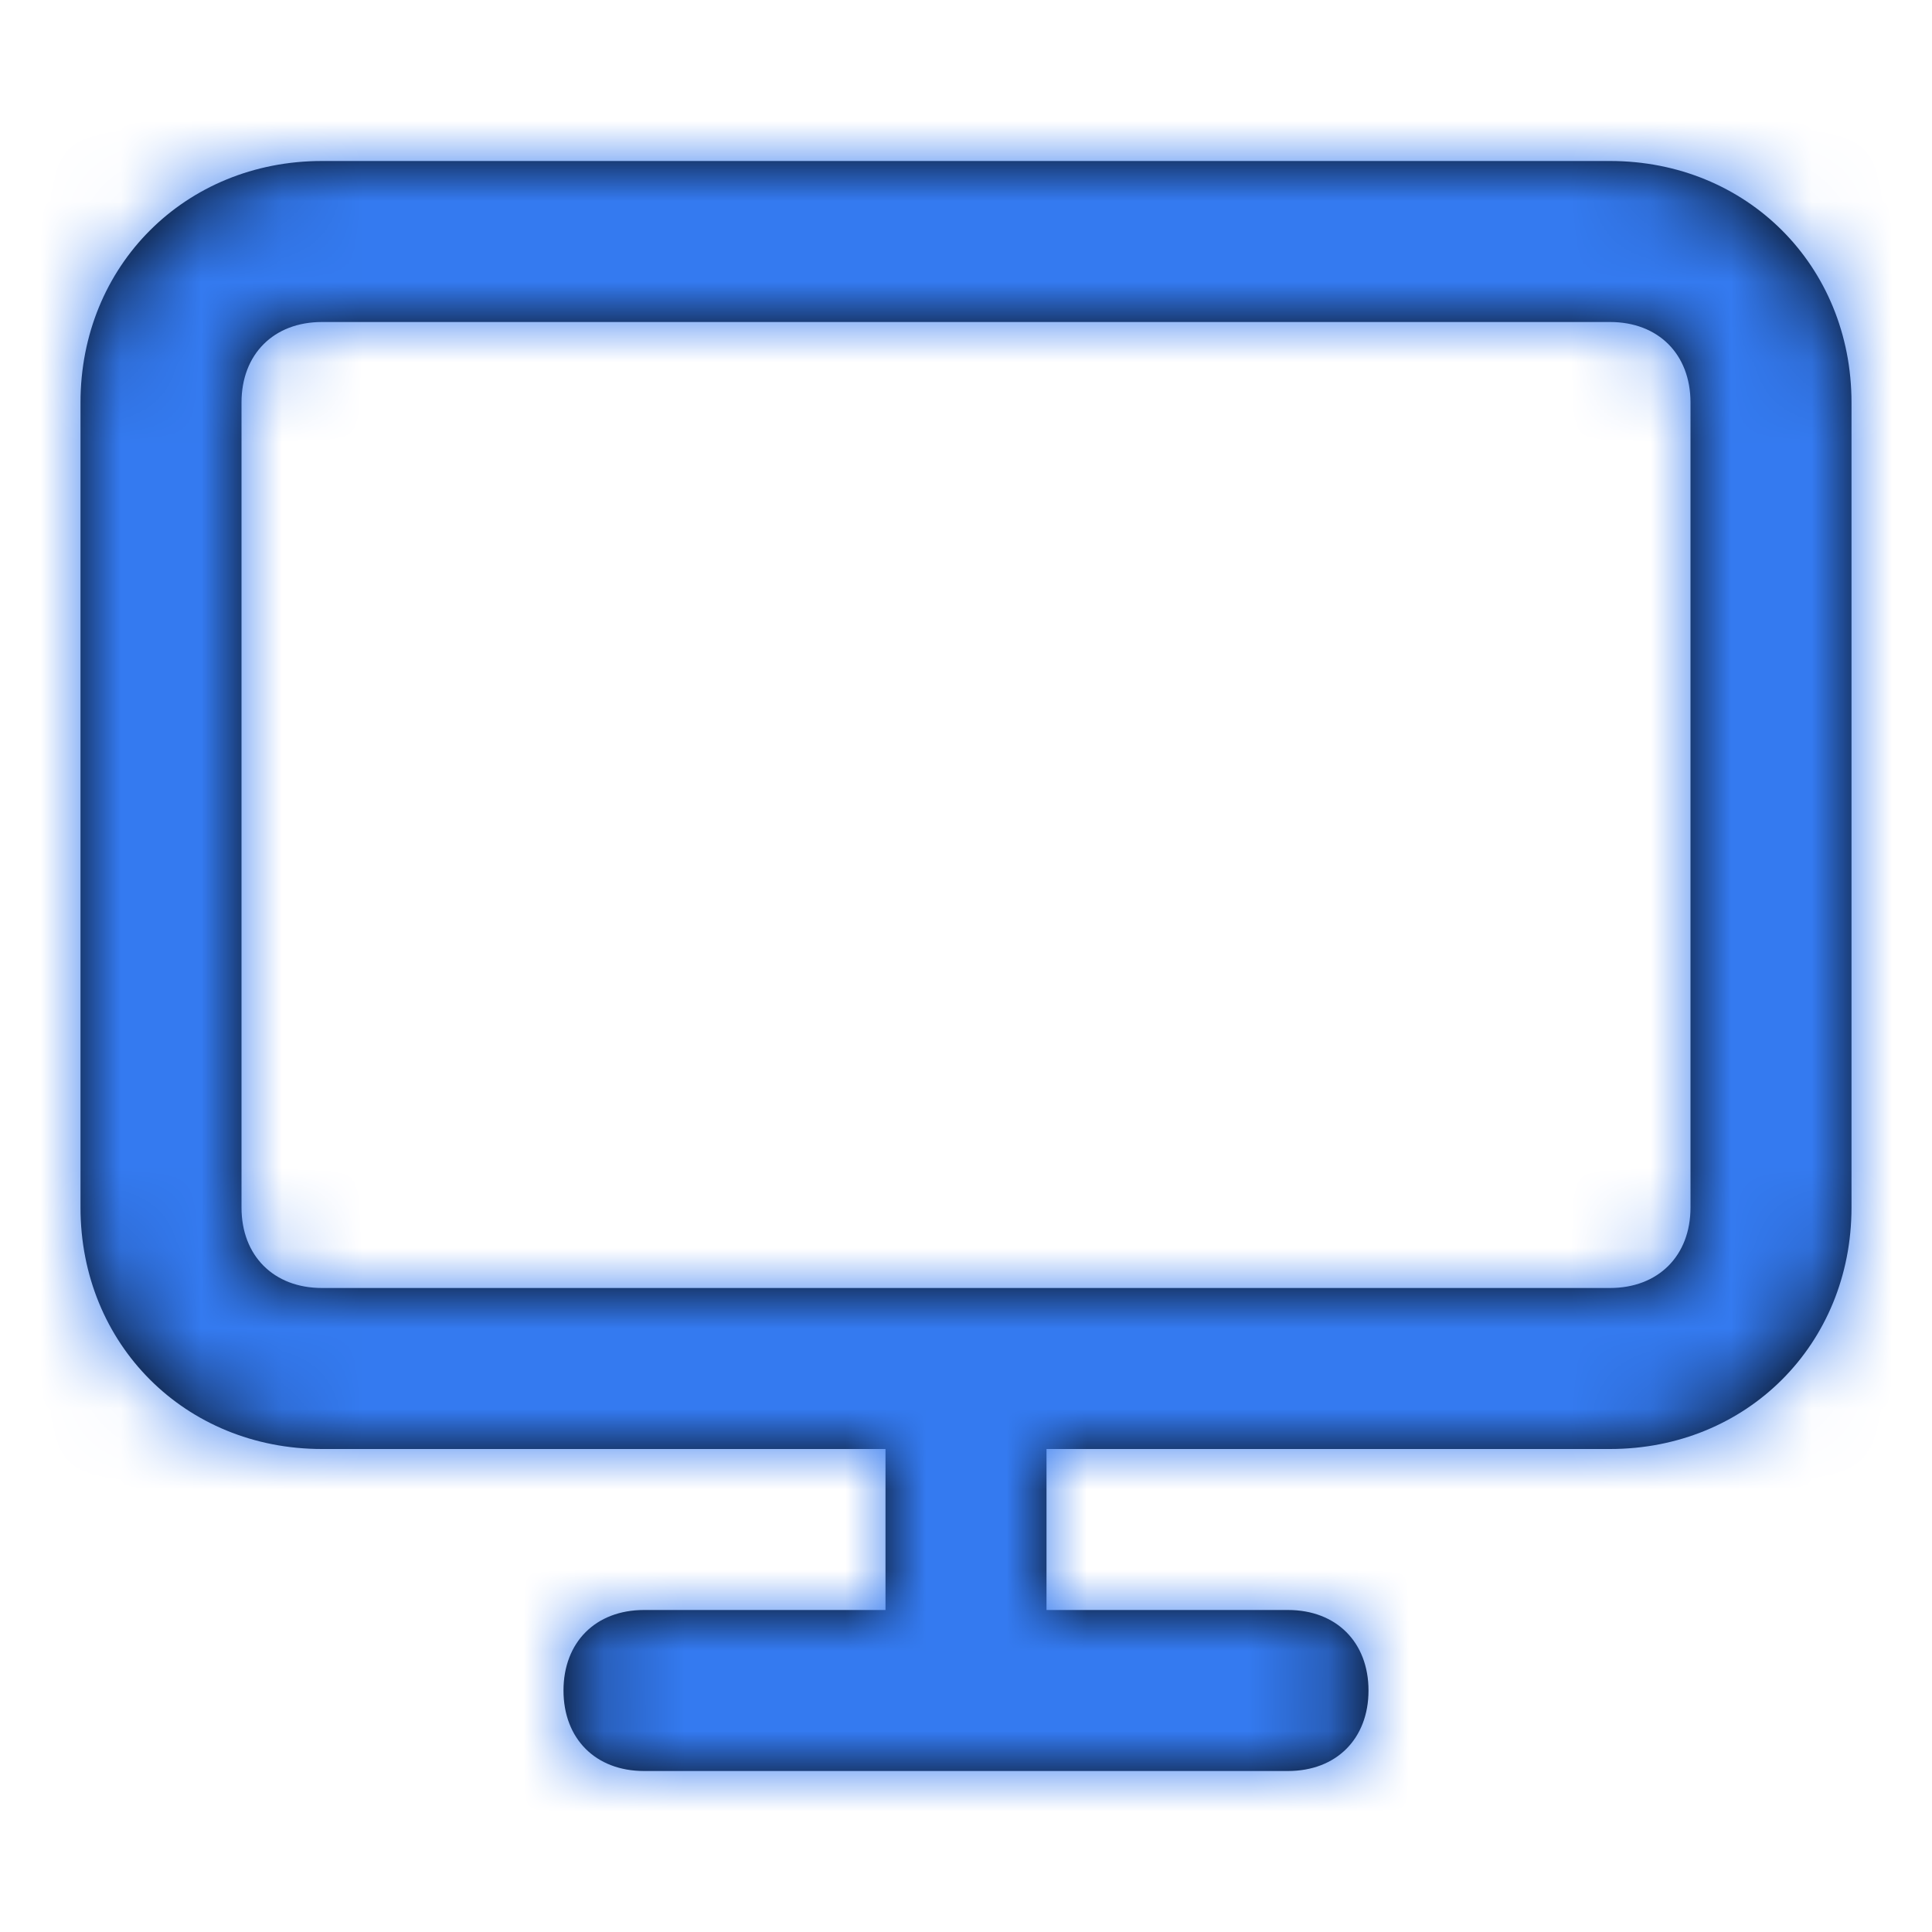 <svg width="24" height="24" viewBox="0 0 24 24" fill="none" xmlns="http://www.w3.org/2000/svg">
<path fill-rule="evenodd" clip-rule="evenodd" d="M4 2H20C21.7 2 23 3.3 23 5V15C23 16.7 21.7 18 20 18H13V20H16C16.6 20 17 20.4 17 21C17 21.6 16.6 22 16 22H8C7.4 22 7 21.6 7 21C7 20.4 7.4 20 8 20H11V18H4C2.3 18 1 16.7 1 15V5C1 3.3 2.3 2 4 2ZM20 16C20.6 16 21 15.6 21 15V5C21 4.4 20.6 4 20 4H4C3.4 4 3 4.4 3 5V15C3 15.6 3.4 16 4 16H20Z" fill="black"/>
<mask id="mask0" mask-type="alpha" maskUnits="userSpaceOnUse" x="1" y="2" width="22" height="20">
<path fill-rule="evenodd" clip-rule="evenodd" d="M4 2H20C21.7 2 23 3.3 23 5V15C23 16.7 21.7 18 20 18H13V20H16C16.6 20 17 20.4 17 21C17 21.6 16.6 22 16 22H8C7.4 22 7 21.6 7 21C7 20.4 7.4 20 8 20H11V18H4C2.3 18 1 16.7 1 15V5C1 3.3 2.3 2 4 2ZM20 16C20.6 16 21 15.6 21 15V5C21 4.4 20.6 4 20 4H4C3.4 4 3 4.4 3 5V15C3 15.6 3.4 16 4 16H20Z" fill="white"/>
</mask>
<g mask="url(#mask0)">
<rect width="24" height="24" fill="#347AF0"/>
</g>
</svg>
